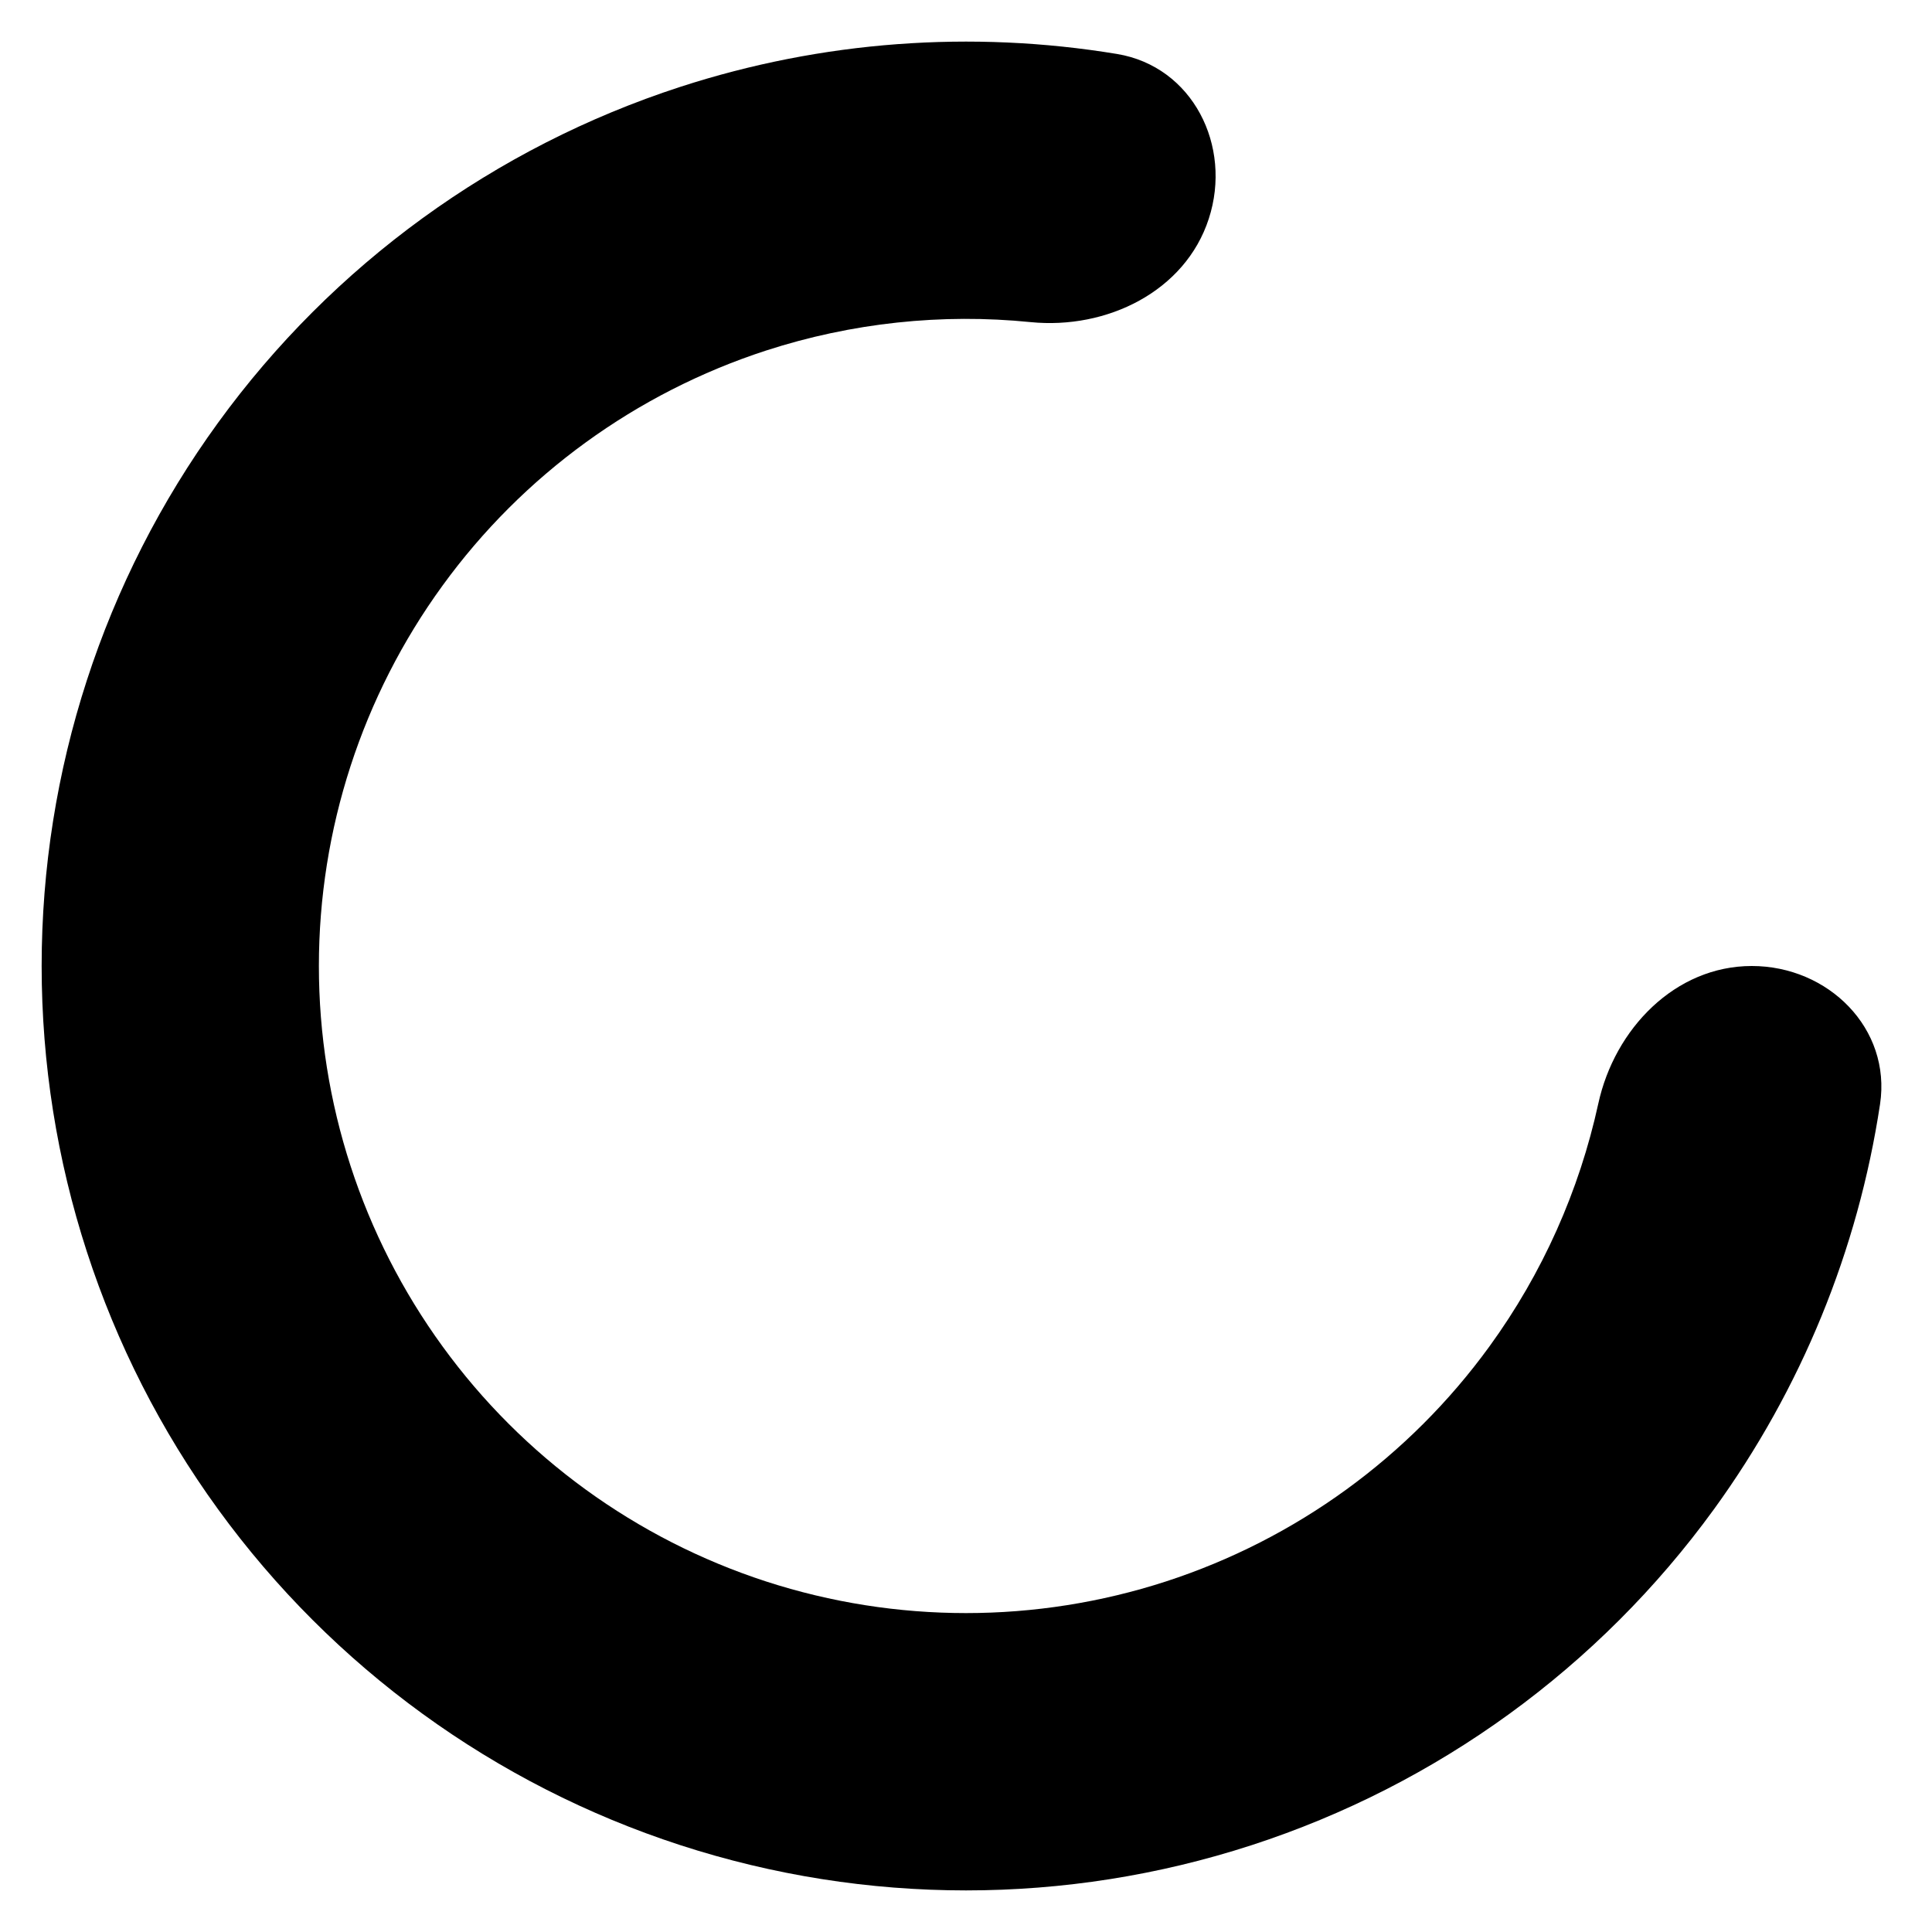 <svg width="18" height="18" viewBox="0 0 18 18" fill="currentColor" xmlns="http://www.w3.org/2000/svg">
<path d="M16.321 9C17.034 9 17.622 9.582 17.516 10.287C17.311 11.645 16.782 12.941 15.968 14.062C14.899 15.534 13.391 16.629 11.661 17.191C9.932 17.753 8.068 17.753 6.339 17.191C4.609 16.629 3.101 15.534 2.032 14.062C0.963 12.591 0.388 10.819 0.388 9C0.388 7.181 0.963 5.409 2.032 3.938C3.101 2.466 4.609 1.371 6.339 0.809C7.657 0.381 9.052 0.279 10.408 0.503C11.111 0.62 11.483 1.359 11.262 2.038C11.042 2.716 10.311 3.072 9.601 3.001C8.775 2.918 7.936 3.007 7.137 3.266C5.926 3.66 4.871 4.426 4.123 5.456C3.374 6.486 2.971 7.727 2.971 9C2.971 10.273 3.374 11.514 4.123 12.544C4.871 13.574 5.926 14.34 7.137 14.734C8.348 15.127 9.652 15.127 10.863 14.734C12.074 14.34 13.129 13.574 13.877 12.544C14.371 11.864 14.714 11.093 14.891 10.282C15.043 9.585 15.607 9 16.321 9Z" />
</svg>
